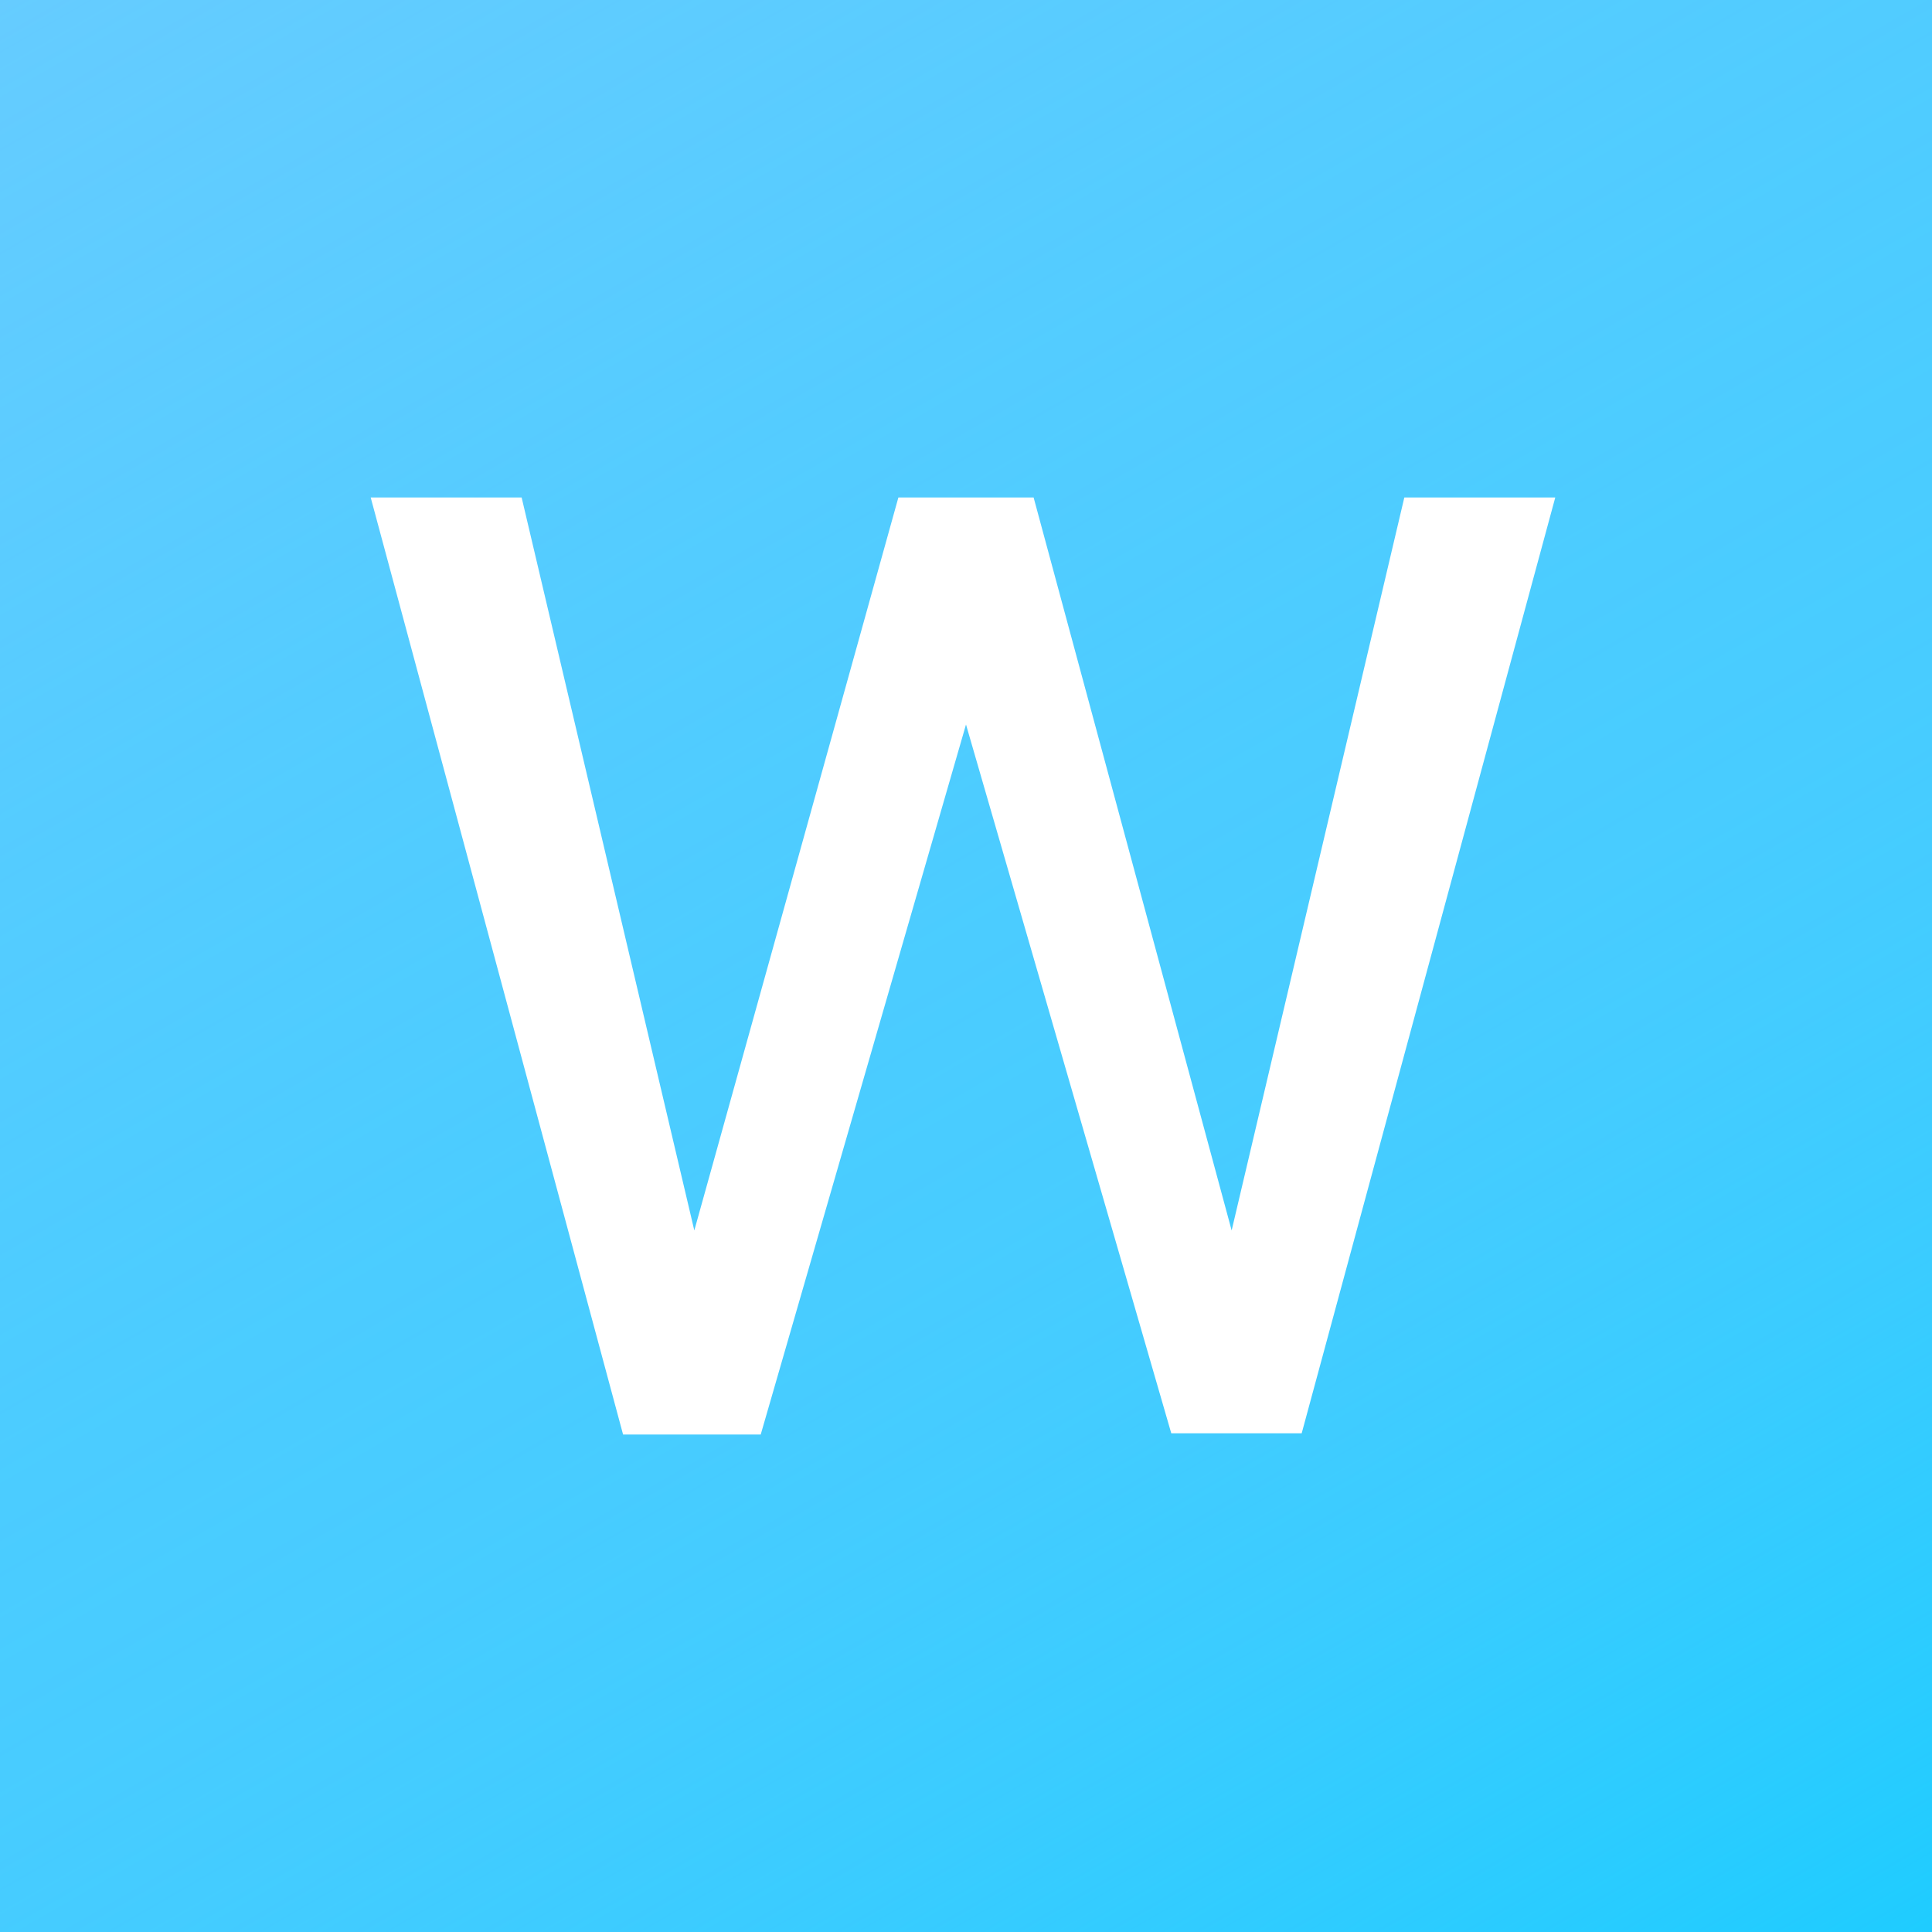 <svg xmlns="http://www.w3.org/2000/svg" xmlns:xlink="http://www.w3.org/1999/xlink" viewBox="0 0 16 16">
    <defs>
        <style>
            .a {
                fill: #0cf;
            }

            .b {
                fill: url(#a);
            }

            .c {
                fill: #fff;
            }
        </style>
        <linearGradient id="a" x1="2.54" y1="-1.46" x2="13.46" y2="17.46" gradientUnits="userSpaceOnUse">
            <stop offset="0" stop-color="#6cf" />
            <stop offset="0.02" stop-color="#6cf" stop-opacity="0.98" />
            <stop offset="0.28" stop-color="#6cf" stop-opacity="0.83" />
            <stop offset="0.48" stop-color="#6cf" stop-opacity="0.74" />
            <stop offset="0.6" stop-color="#6cf" stop-opacity="0.7" />
            <stop offset="0.67" stop-color="#6cf" stop-opacity="0.66" />
            <stop offset="0.78" stop-color="#6cf" stop-opacity="0.57" />
            <stop offset="0.91" stop-color="#6cf" stop-opacity="0.42" />
            <stop offset="1" stop-color="#6cf" stop-opacity="0.3" />
        </linearGradient>
    </defs>

    <title>favicon</title>

    <rect class="a" width="16" height="16" />
    <rect class="b" width="16" height="16" />

    <path class="c" d="M6.3,11.88H5.16L3.07,4.12H4.32l1.43,6.07h0L7.44,4.12H8.56l1.64,6.07h0l1.43-6.07h1.25l-2.1,7.75H9.7L8,6H8Z"/>

</svg>
